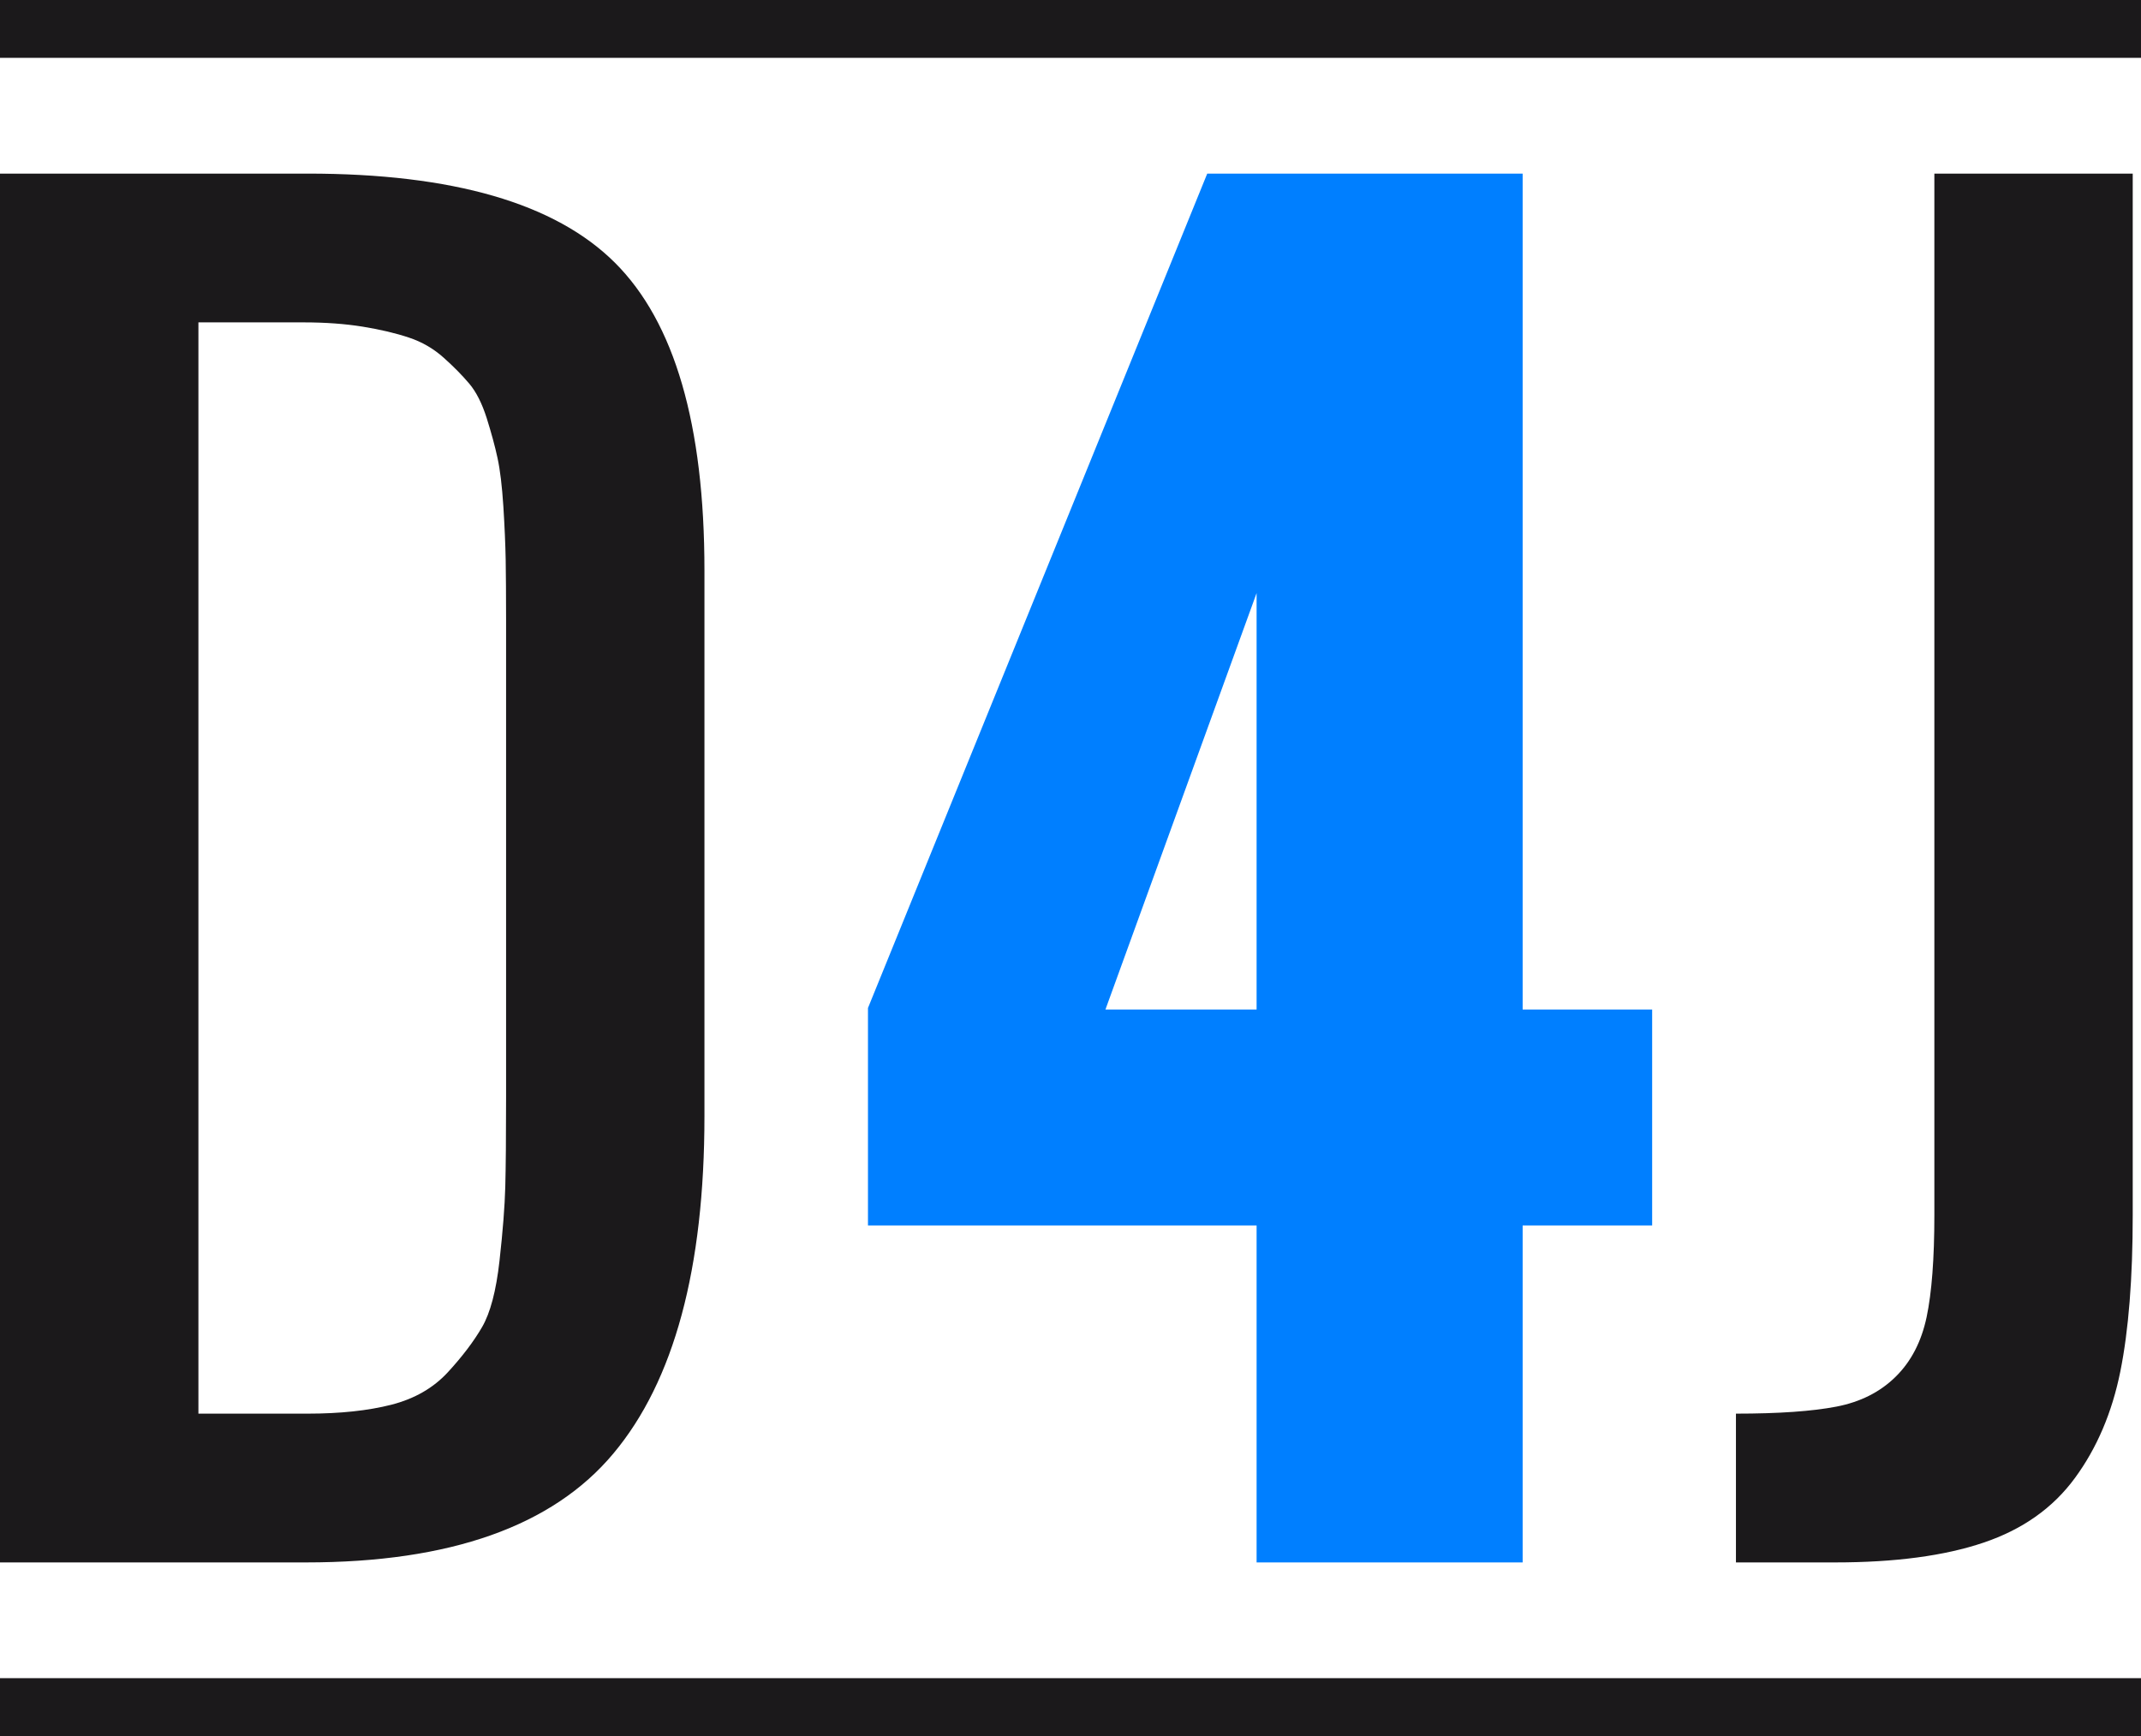 <svg width="37px" height="30px" viewBox="0 0 37 30" version="1.1">
    <g id="R1:-Admin" stroke="none" stroke-width="1" fill="none" fill-rule="evenodd">
        <g id="4.1.1.Admin.Settings" transform="translate(-14, -9)">
            <g id="left_nav_default">
                <g id="ic_nav_logo_short" transform="translate(14, 9)">
                    <path d="M0,0 L37,0 L37,1 L0,1 L0,0 Z M0,29 L37,29 L37,30 L0,30 L0,29 Z M4.65405492e-13,27 L4.65405492e-13,3 L5.317,3 C7.826,3 9.596,3.513 10.627,4.54 C11.658,5.567 12.174,7.339 12.174,9.857 L12.174,19.286 C12.174,21.92 11.65,23.864 10.6,25.118 C9.551,26.373 7.781,27 5.29,27 L4.65405492e-13,27 Z M3.429,24.429 L5.317,24.429 C5.879,24.429 6.362,24.377 6.763,24.275 C7.165,24.172 7.491,23.984 7.741,23.712 C7.991,23.44 8.187,23.181 8.33,22.935 C8.473,22.69 8.574,22.308 8.632,21.79 C8.69,21.272 8.723,20.846 8.732,20.511 C8.741,20.176 8.746,19.656 8.746,18.951 L8.746,10.714 C8.746,10.277 8.743,9.929 8.739,9.67 C8.734,9.411 8.721,9.105 8.699,8.752 C8.676,8.4 8.643,8.121 8.598,7.915 C8.554,7.71 8.491,7.48 8.411,7.225 C8.33,6.971 8.23,6.772 8.109,6.629 C7.989,6.487 7.842,6.337 7.667,6.181 C7.493,6.025 7.292,5.908 7.065,5.833 C6.837,5.757 6.571,5.694 6.268,5.645 C5.964,5.596 5.625,5.571 5.25,5.571 L3.429,5.571 L3.429,24.429 Z M30,27 L30,24.429 C30.741,24.429 31.319,24.388 31.734,24.308 C32.15,24.228 32.491,24.056 32.759,23.792 C33.027,23.529 33.205,23.185 33.295,22.761 C33.384,22.337 33.429,21.75 33.429,21 L33.429,3 L36.857,3 L36.857,21 C36.857,22.089 36.786,22.989 36.643,23.699 C36.5,24.408 36.239,25.022 35.859,25.54 C35.48,26.058 34.953,26.431 34.279,26.658 C33.605,26.886 32.75,27 31.714,27 L30,27 Z" id="Combined-Shape" fill="#1B191B"></path>
                    <path d="M19.104,17.445 L21.716,17.445 L21.716,10.249 L19.104,17.445 Z M15,21.177 L15,17.419 L20.863,3 L26.314,3 L26.314,17.445 L28.552,17.445 L28.552,21.177 L26.314,21.177 L26.314,27 L21.716,27 L21.716,21.177 L15,21.177 Z" id="Drill4J-Copy" fill="#007FFF"></path>
                </g>
            </g>
        </g>
    </g>
</svg>